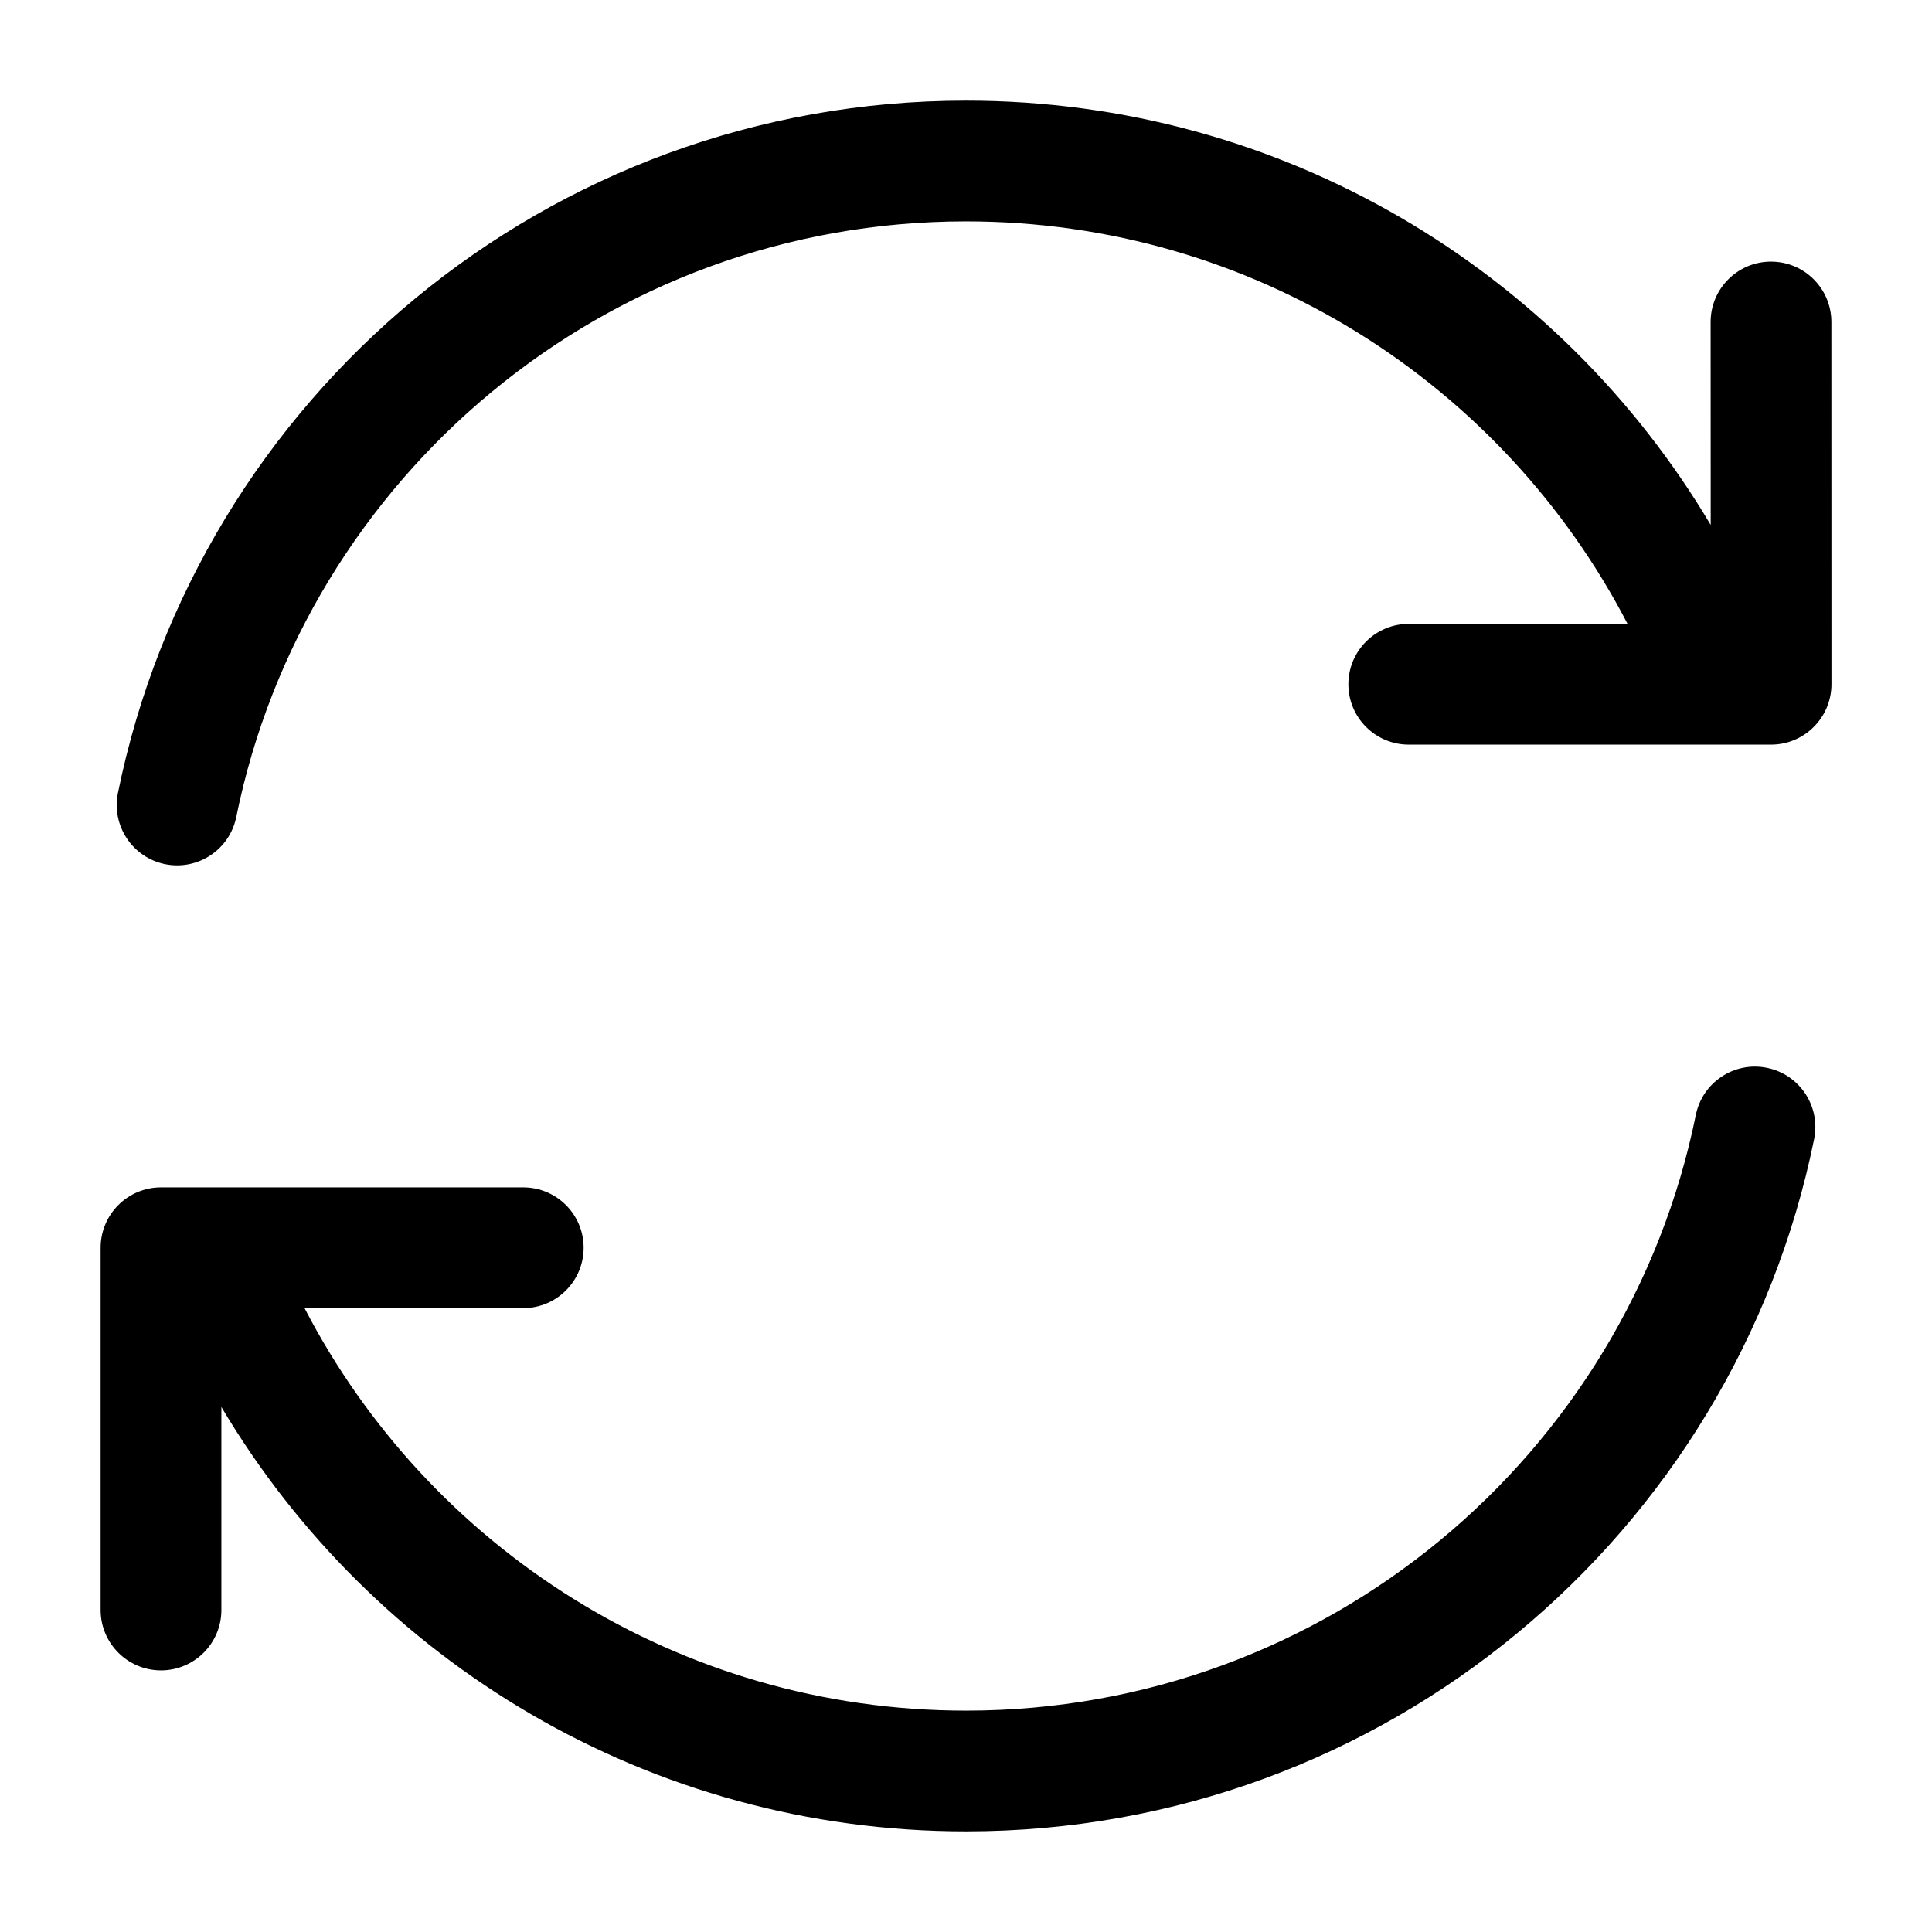 <svg width="24" height="24" viewBox="0 0 24 24" fill="none" xmlns="http://www.w3.org/2000/svg">
<path d="M12.001 21.25C16.475 21.25 20.209 18.073 21.066 13.851C21.148 13.445 21.544 13.182 21.95 13.265C22.356 13.347 22.618 13.743 22.536 14.149C21.54 19.056 17.203 22.75 12.001 22.75C8.064 22.75 4.623 20.634 2.75 17.478L2.75 20C2.75 20.414 2.414 20.75 2 20.75C1.586 20.75 1.25 20.414 1.25 20L1.25 15.5C1.25 15.086 1.586 14.75 2 14.75H2.613C2.625 14.75 2.636 14.75 2.648 14.75H6.5C6.914 14.75 7.25 15.086 7.25 15.5C7.25 15.914 6.914 16.25 6.5 16.25H3.783C5.322 19.221 8.426 21.25 12.001 21.25Z" fill="#000"/>
<path d="M2.935 10.149C3.792 5.927 7.526 2.75 12 2.75C15.575 2.75 18.678 4.779 20.218 7.75L17.5 7.75C17.086 7.75 16.75 8.086 16.75 8.5C16.75 8.914 17.086 9.25 17.5 9.25L21.353 9.25C21.364 9.25 21.376 9.25 21.388 9.25H22.001C22.2 9.25 22.391 9.171 22.531 9.03C22.672 8.89 22.751 8.699 22.751 8.5L22.75 4C22.75 3.586 22.415 3.25 22 3.25C21.586 3.25 21.25 3.586 21.25 4L21.251 6.521C19.378 3.366 15.937 1.25 12 1.25C6.798 1.25 2.461 4.944 1.465 9.851C1.383 10.257 1.645 10.652 2.051 10.735C2.457 10.817 2.853 10.555 2.935 10.149Z" fill="#000"/>
</svg>
